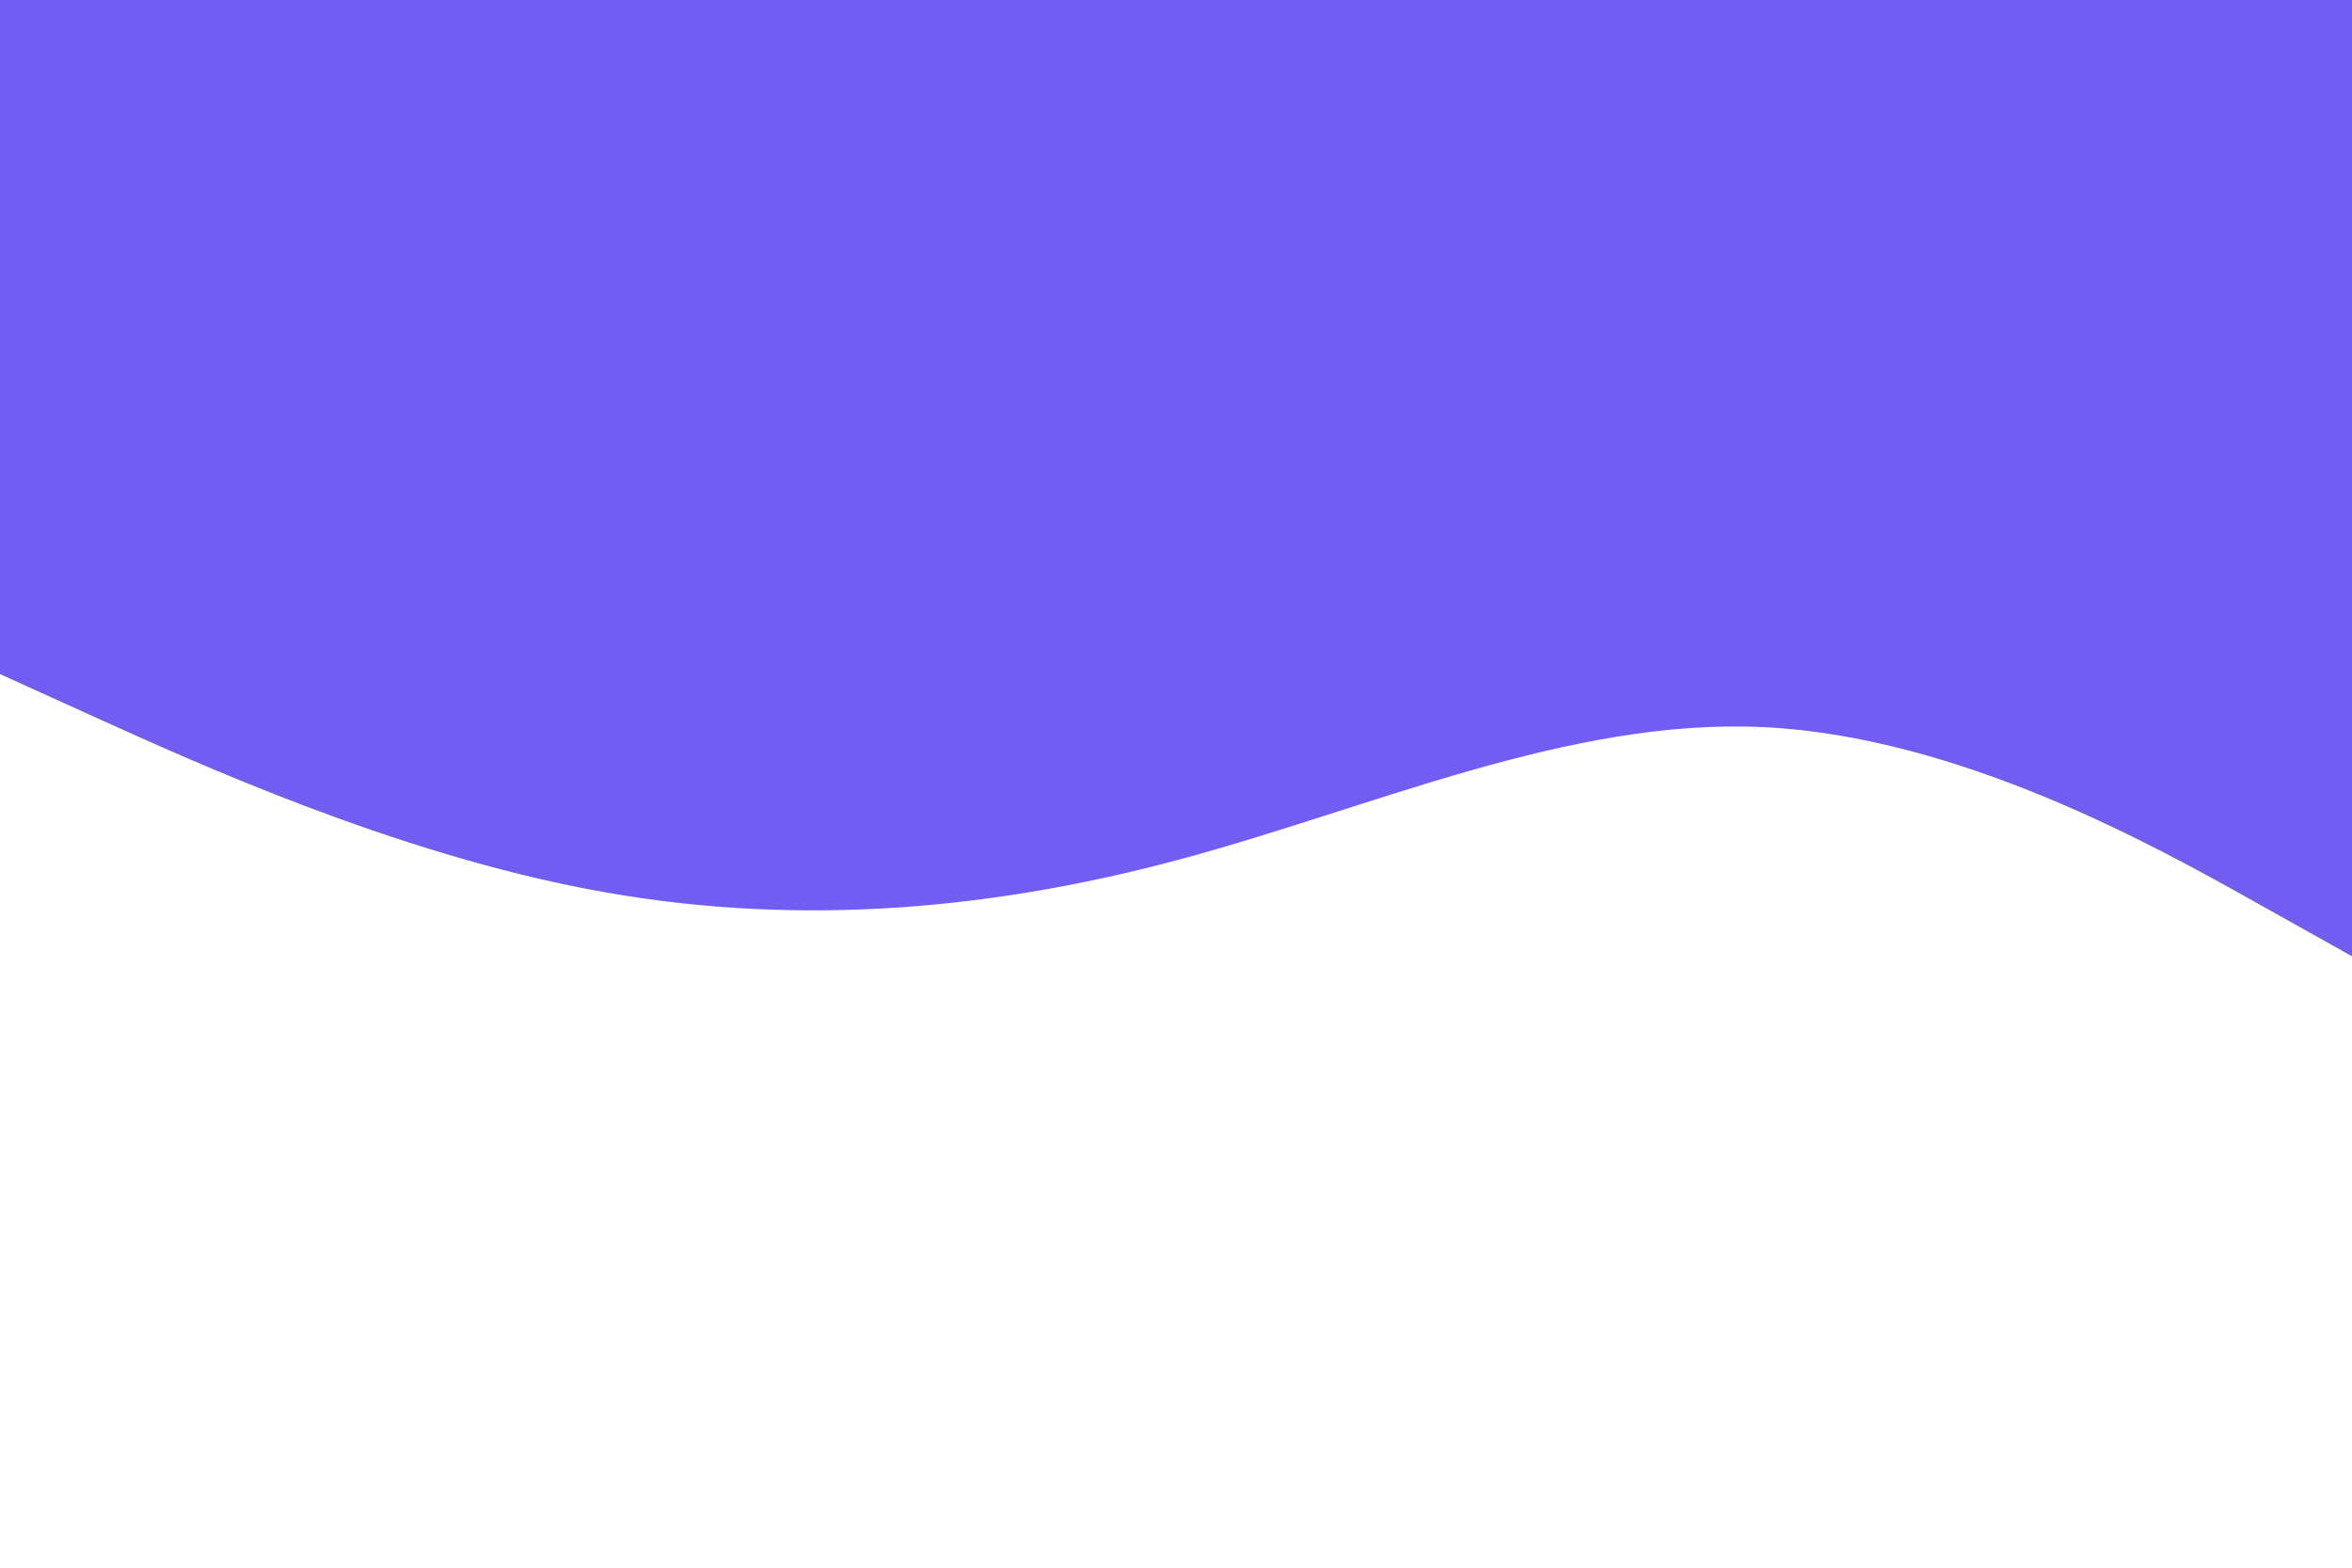 <svg id="visual" viewBox="0 0 900 600" width="900" height="600" xmlns="http://www.w3.org/2000/svg" xmlns:xlink="http://www.w3.org/1999/xlink" version="1.1"><path d="M0 258L37.5 275C75 292 150 326 225 340.3C300 354.7 375 349.3 450 329.3C525 309.3 600 274.7 675 278.3C750 282 825 324 862.5 345L900 366L900 0L862.5 0C825 0 750 0 675 0C600 0 525 0 450 0C375 0 300 0 225 0C150 0 75 0 37.5 0L0 0Z" fill="#715DF2" stroke-linecap="round" stroke-linejoin="miter"></path></svg>
